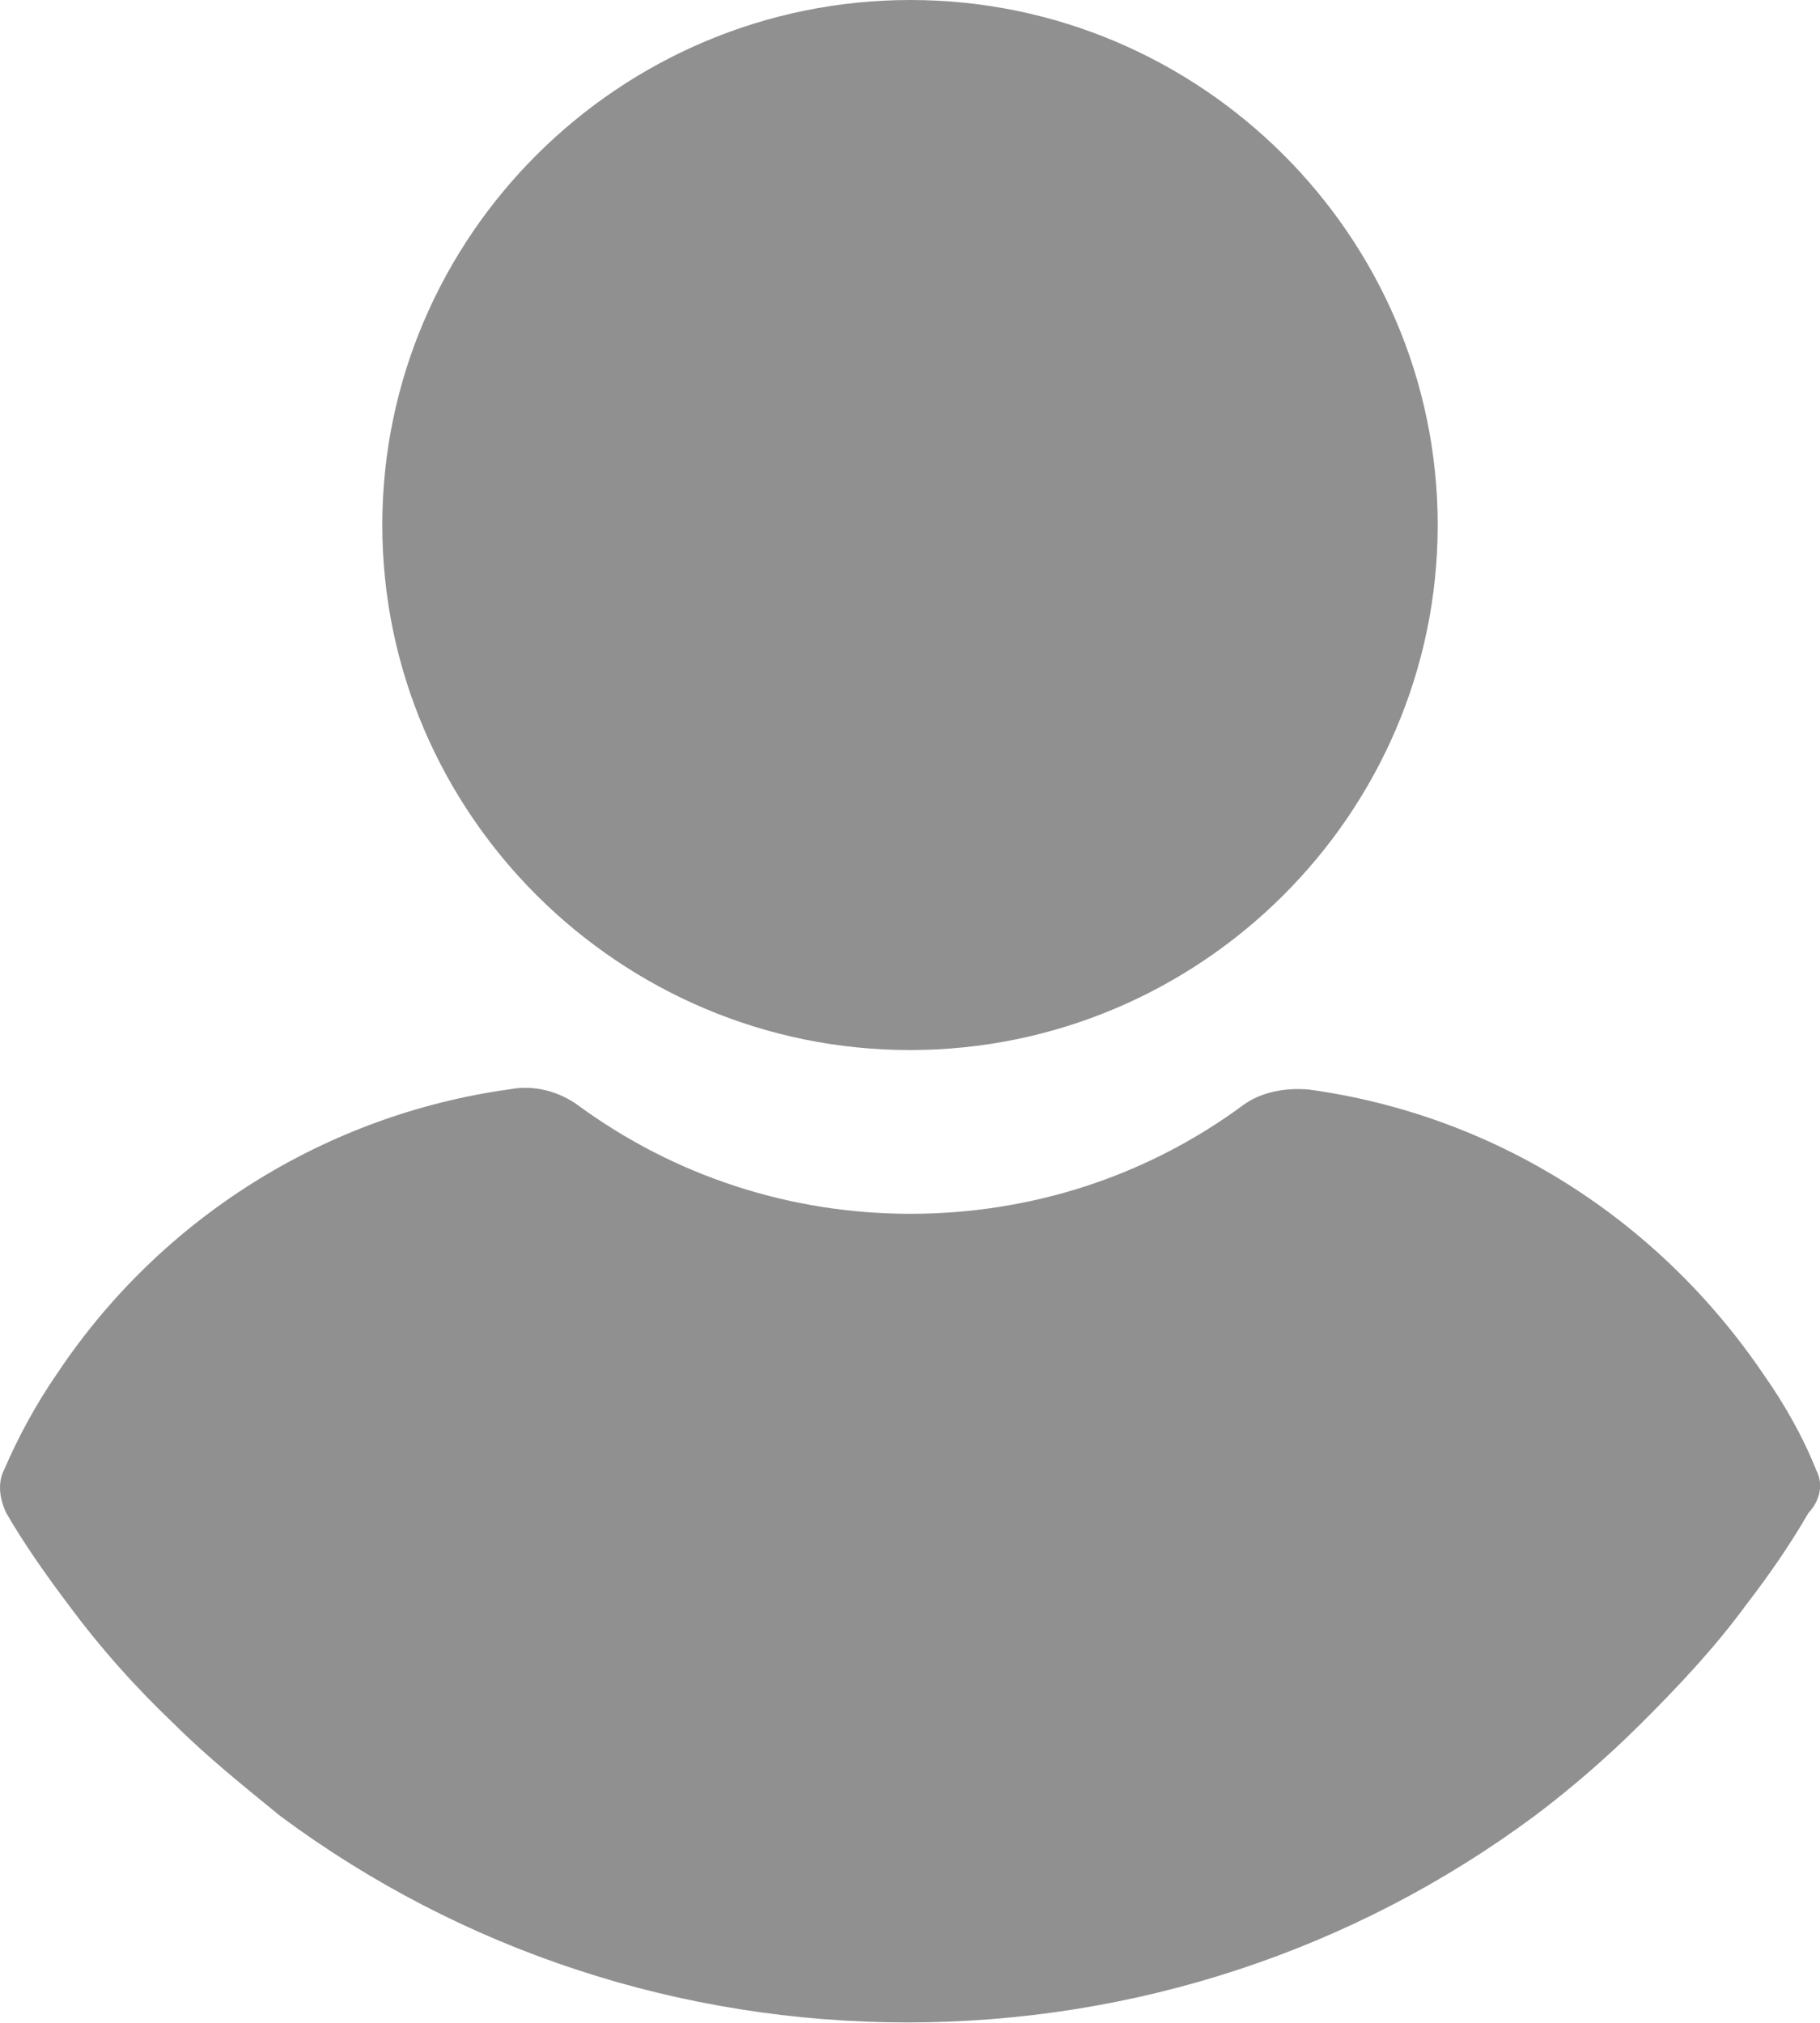 <svg width="18" height="20" viewBox="0 0 18 20" fill="none" xmlns="http://www.w3.org/2000/svg">
<path d="M9.004 0C6.128 0 3.781 2.335 3.781 5.191C3.781 8.047 6.128 10.382 9 10.382C11.871 10.382 14.219 8.047 14.219 5.191C14.219 2.335 11.875 0 9.004 0Z" fill="#909090"/>
<path d="M17.963 14.536C17.828 14.197 17.644 13.876 17.439 13.585C16.392 12.044 14.773 11.024 12.949 10.773C12.722 10.751 12.469 10.794 12.286 10.933C11.33 11.636 10.187 12.001 9.004 12.001C7.822 12.001 6.678 11.632 5.718 10.929C5.535 10.794 5.286 10.725 5.055 10.768C3.231 11.016 1.59 12.04 0.565 13.581C0.36 13.876 0.177 14.214 0.041 14.531C-0.028 14.666 -0.002 14.826 0.063 14.961C0.246 15.278 0.473 15.595 0.678 15.868C0.997 16.298 1.342 16.684 1.726 17.049C2.044 17.366 2.411 17.661 2.773 17.956C4.575 19.293 6.74 19.996 8.974 19.996C11.208 19.996 13.372 19.293 15.175 17.956C15.541 17.682 15.903 17.366 16.222 17.049C16.588 16.684 16.951 16.302 17.269 15.868C17.496 15.573 17.701 15.278 17.884 14.961C18.006 14.831 18.033 14.67 17.963 14.536Z" fill="#909090"/>
</svg>
